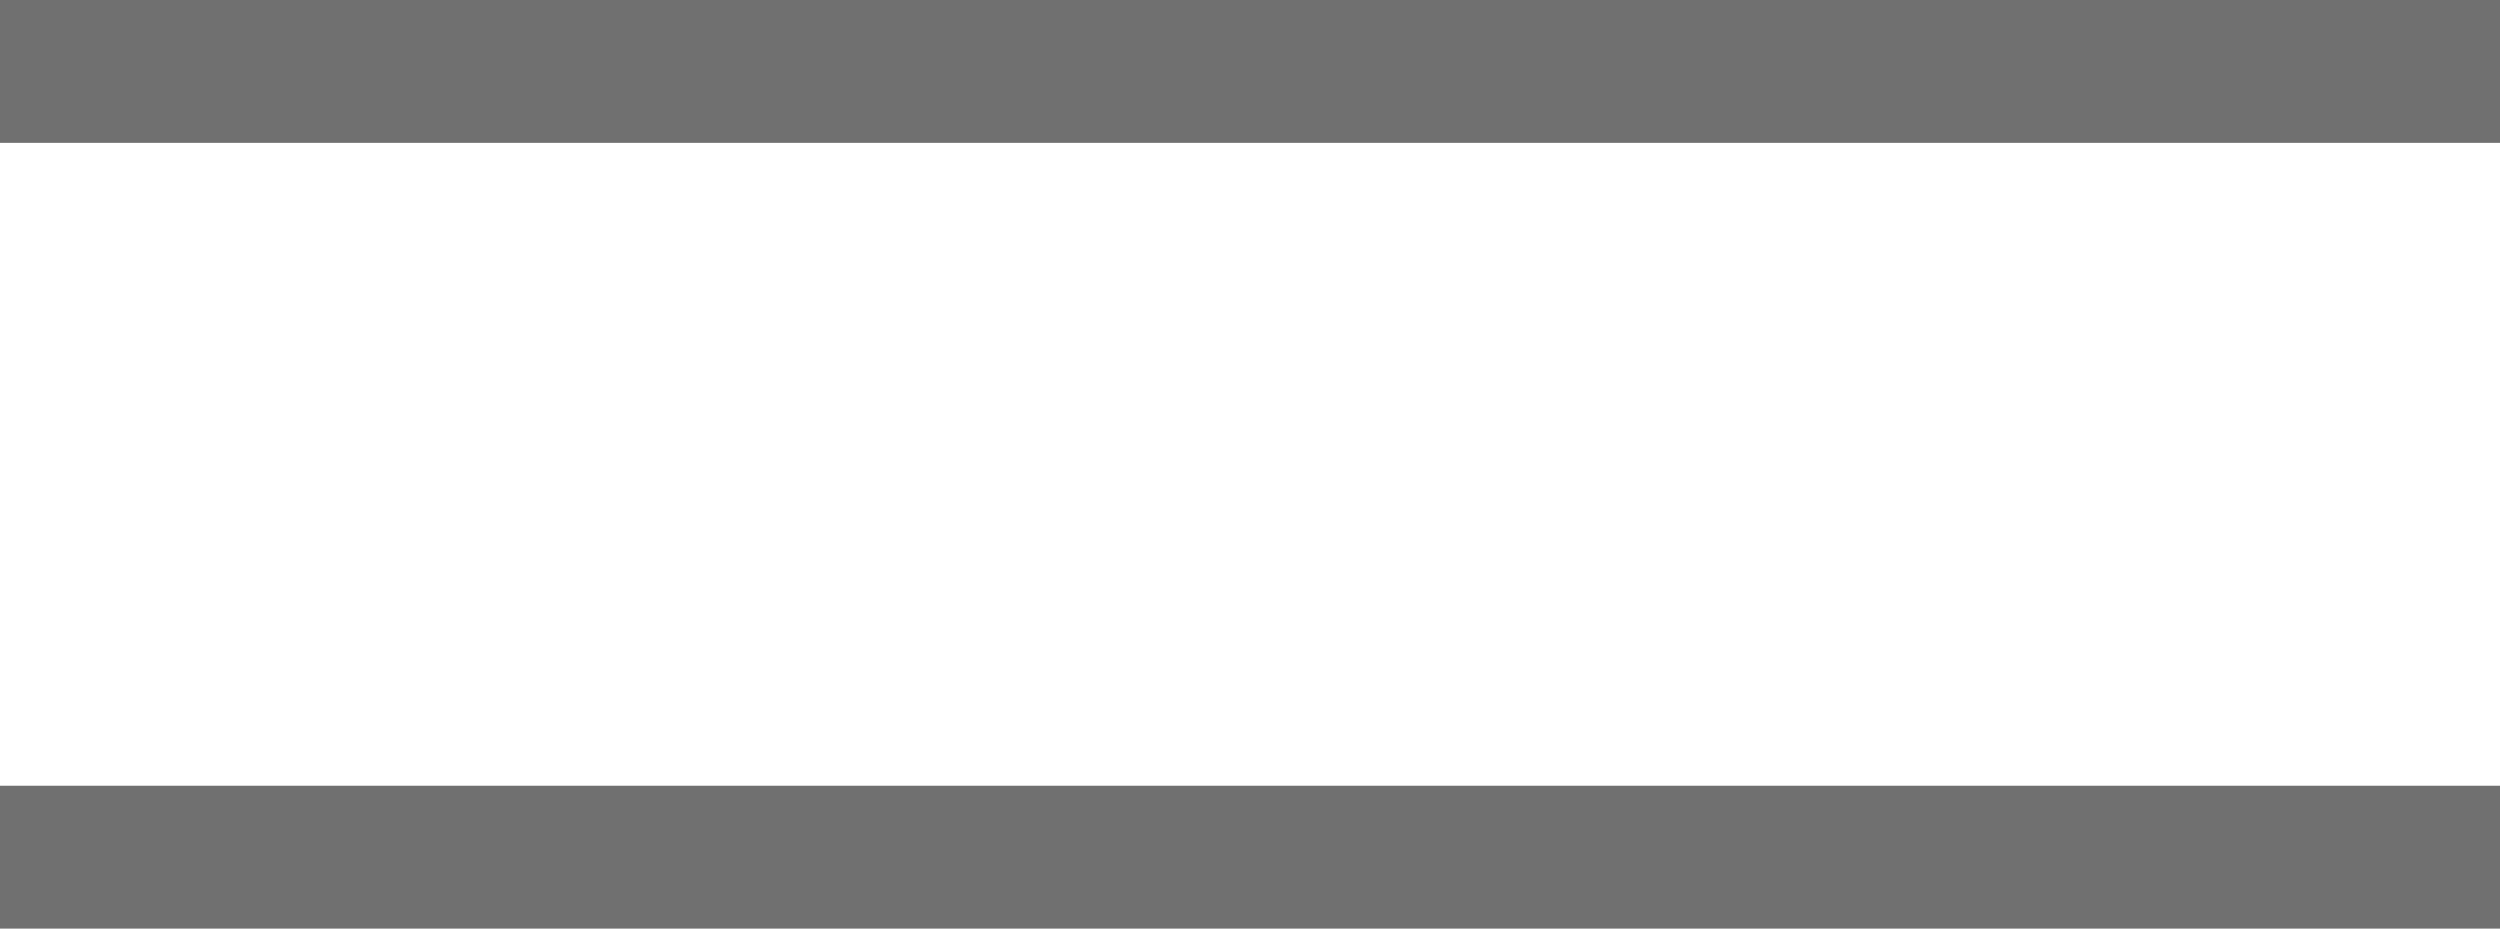 <svg xmlns="http://www.w3.org/2000/svg" width="35" height="13" viewBox="0 0 35 13">
  <g id="Group_34" data-name="Group 34" transform="translate(-27.5 -19.5)">
    <line id="Line_11" data-name="Line 11" x2="35" transform="translate(27.5 20.5)" fill="none" stroke="#707070" stroke-width="2"/>
    <line id="Line_12" data-name="Line 12" x2="35" transform="translate(27.5 31.5)" fill="none" stroke="#707070" stroke-width="2"/>
  </g>
</svg>

